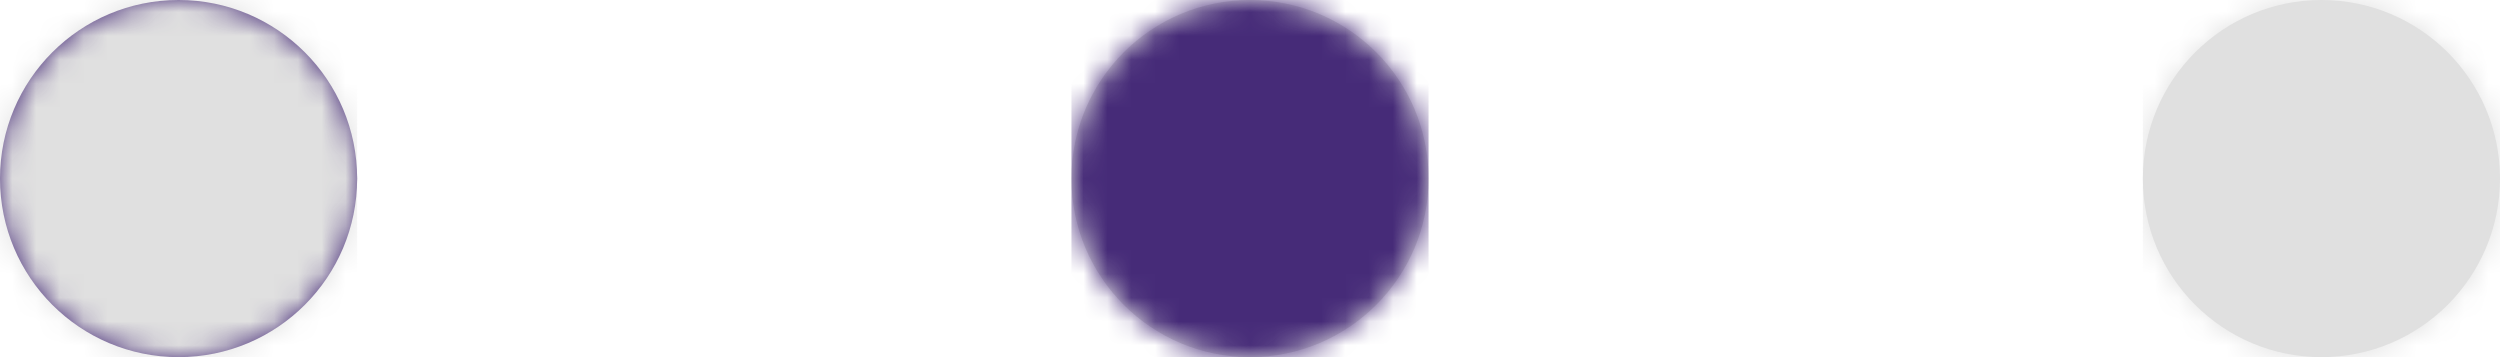 
<svg width="105px" height="15px" viewBox="0 0 105 15" version="1.1" xmlns="http://www.w3.org/2000/svg" xmlns:xlink="http://www.w3.org/1999/xlink">
    <!-- Generator: Sketch 49.1 (51147) - http://www.bohemiancoding.com/sketch -->
    <desc>Created with Sketch.</desc>
    <defs>
        <circle id="path-1" cx="7.5" cy="7.5" r="7.5"></circle>
        <circle id="path-3" cx="7.5" cy="7.5" r="7.5"></circle>
        <circle id="path-5" cx="7.5" cy="7.5" r="7.5"></circle>
    </defs>
    <g id="00---First-Launch" stroke="none" stroke-width="1" fill="none" fill-rule="evenodd">
        <g transform="translate(-460, -573)" id="Intro-2">
            <g transform="translate(34, 153)">
                <g id="Dots/Intro" transform="translate(426, 420)">
                    <g>
                        <g id="First-Dot">
                            <mask id="mask-2" fill="white">
                                <use xlink:href="#path-1"></use>
                            </mask>
                            <use id="Mask" fill="#462B78" xlink:href="#path-1"></use>
                            <g id="Colors/Grey/30%" mask="url(#mask-2)" fill="#E0E0E0">
                                <rect id="Rectangle-2-Copy-17" x="0" y="0" width="15" height="15"></rect>
                            </g>
                        </g>
                        <g id="Mid-Dot" transform="translate(45, 0)">
                            <mask id="mask-4" fill="white">
                                <use xlink:href="#path-3"></use>
                            </mask>
                            <use id="Mask" fill="#E0E0E0" xlink:href="#path-3"></use>
                            <g id="Colors/Primary/Button/Normal" mask="url(#mask-4)" fill="#462B78">
                                <rect x="0" y="0" width="15" height="15"></rect>
                            </g>
                        </g>
                        <g id="Last-Dot" transform="translate(90, 0)">
                            <mask id="mask-6" fill="white">
                                <use xlink:href="#path-5"></use>
                            </mask>
                            <use id="Mask" fill="#E0E0E0" xlink:href="#path-5"></use>
                            <g id="Colors/Grey/30%" mask="url(#mask-6)" fill="#E0E0E0">
                                <rect id="Rectangle-2-Copy-17" x="0" y="0" width="15" height="15"></rect>
                            </g>
                        </g>
                    </g>
                </g>
            </g>
        </g>
    </g>
</svg>
